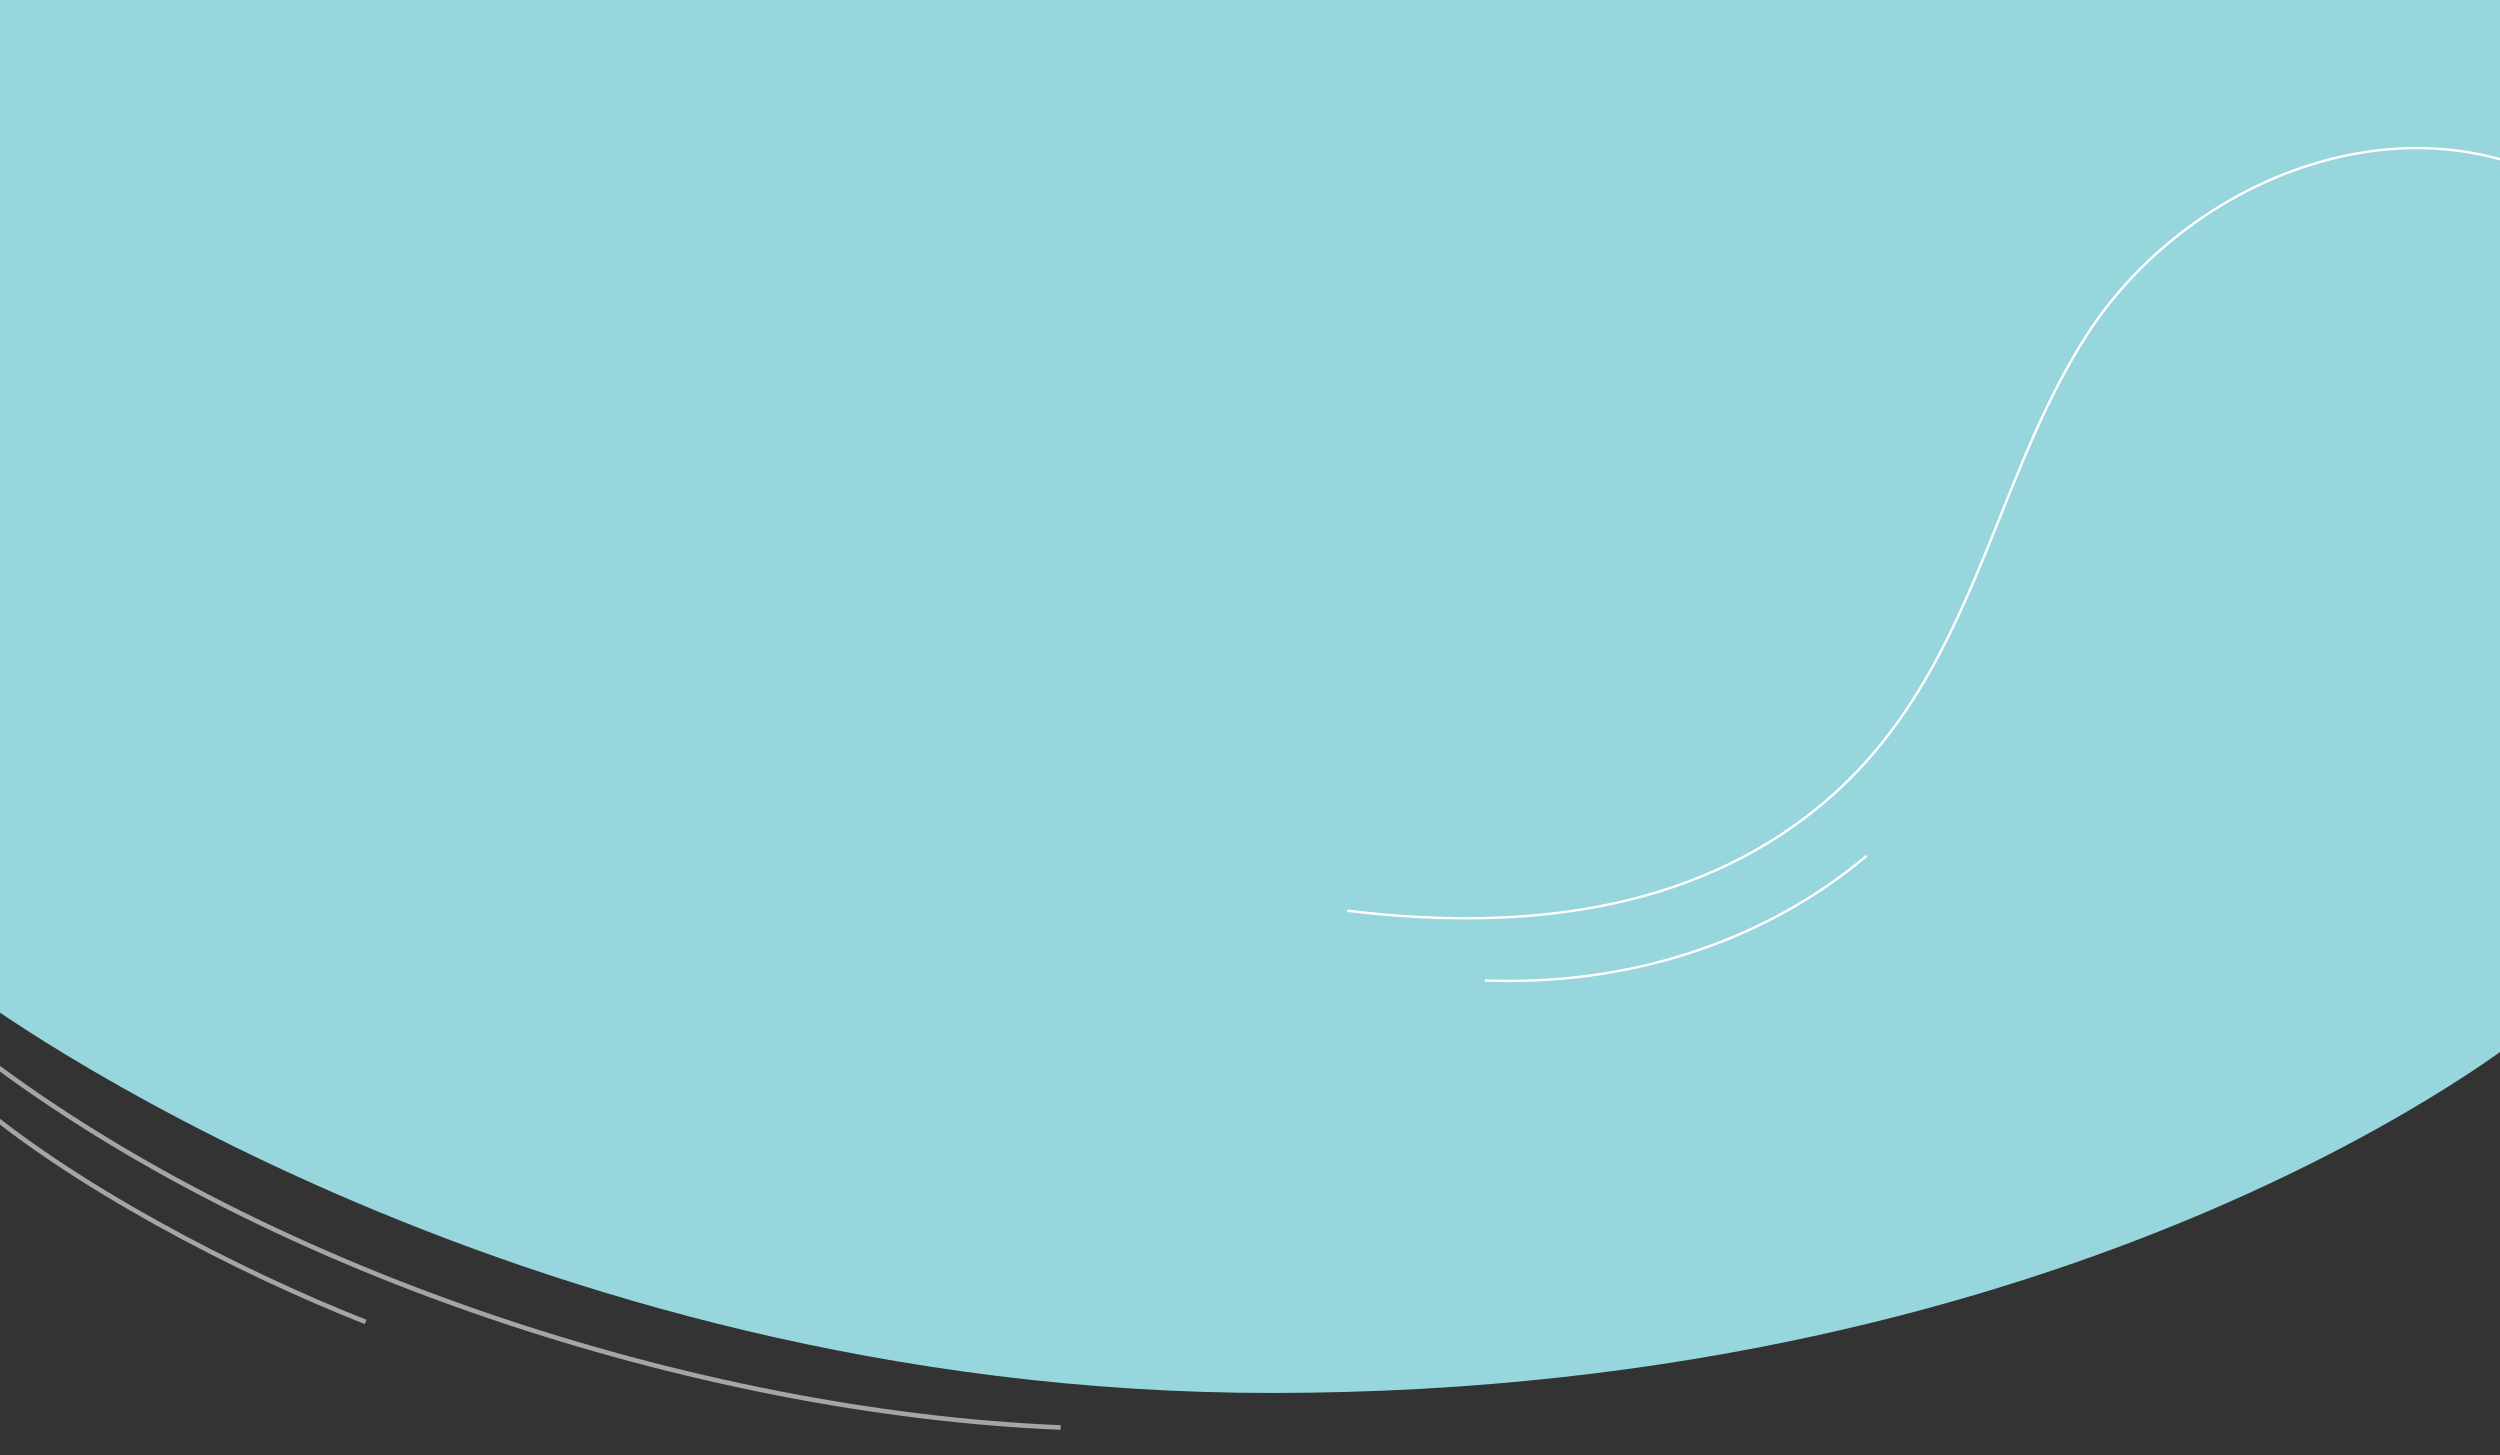 <svg id="Capa_1" data-name="Capa 1" xmlns="http://www.w3.org/2000/svg" viewBox="0 0 809.42 471.15"><rect x="0" y="0" width="809.42" height="471.15" fill="#333333" stroke="none"/><defs><style>.cls-1{fill:#98d6dd;}.cls-2,.cls-3{fill:none;stroke-miterlimit:10;}.cls-2{stroke:#fff;stroke-width:0.78px;}.cls-3{stroke:#a5a5a5;stroke-width:1.5px;}</style></defs><title>que-es-ruta-tic</title><path class="cls-1" d="M-8.6-6.64V321.84S164,451.13,412.13,451c264.18-.15,406.44-117.2,406.44-117.2V-6.64Z"/><path class="cls-2" d="M822.78,56.33c-53.41-23.58-117,5.37-147.06,52-13.2,20.49-21.9,43.47-31,66.09-14.1,35.1-29,66.64-60.11,90.18C542,296.92,487.7,301.1,436.21,294.86"/><path class="cls-2" d="M604.34,277.09c-34.33,28.89-79,42.16-123.58,40.34"/><path class="cls-3" d="M-10.7,337.91C82.93,411.32,225.61,457.3,343.4,462.18"/><path class="cls-3" d="M-10.7,354.47C23.15,383.76,77,411.7,118.38,428"/></svg>